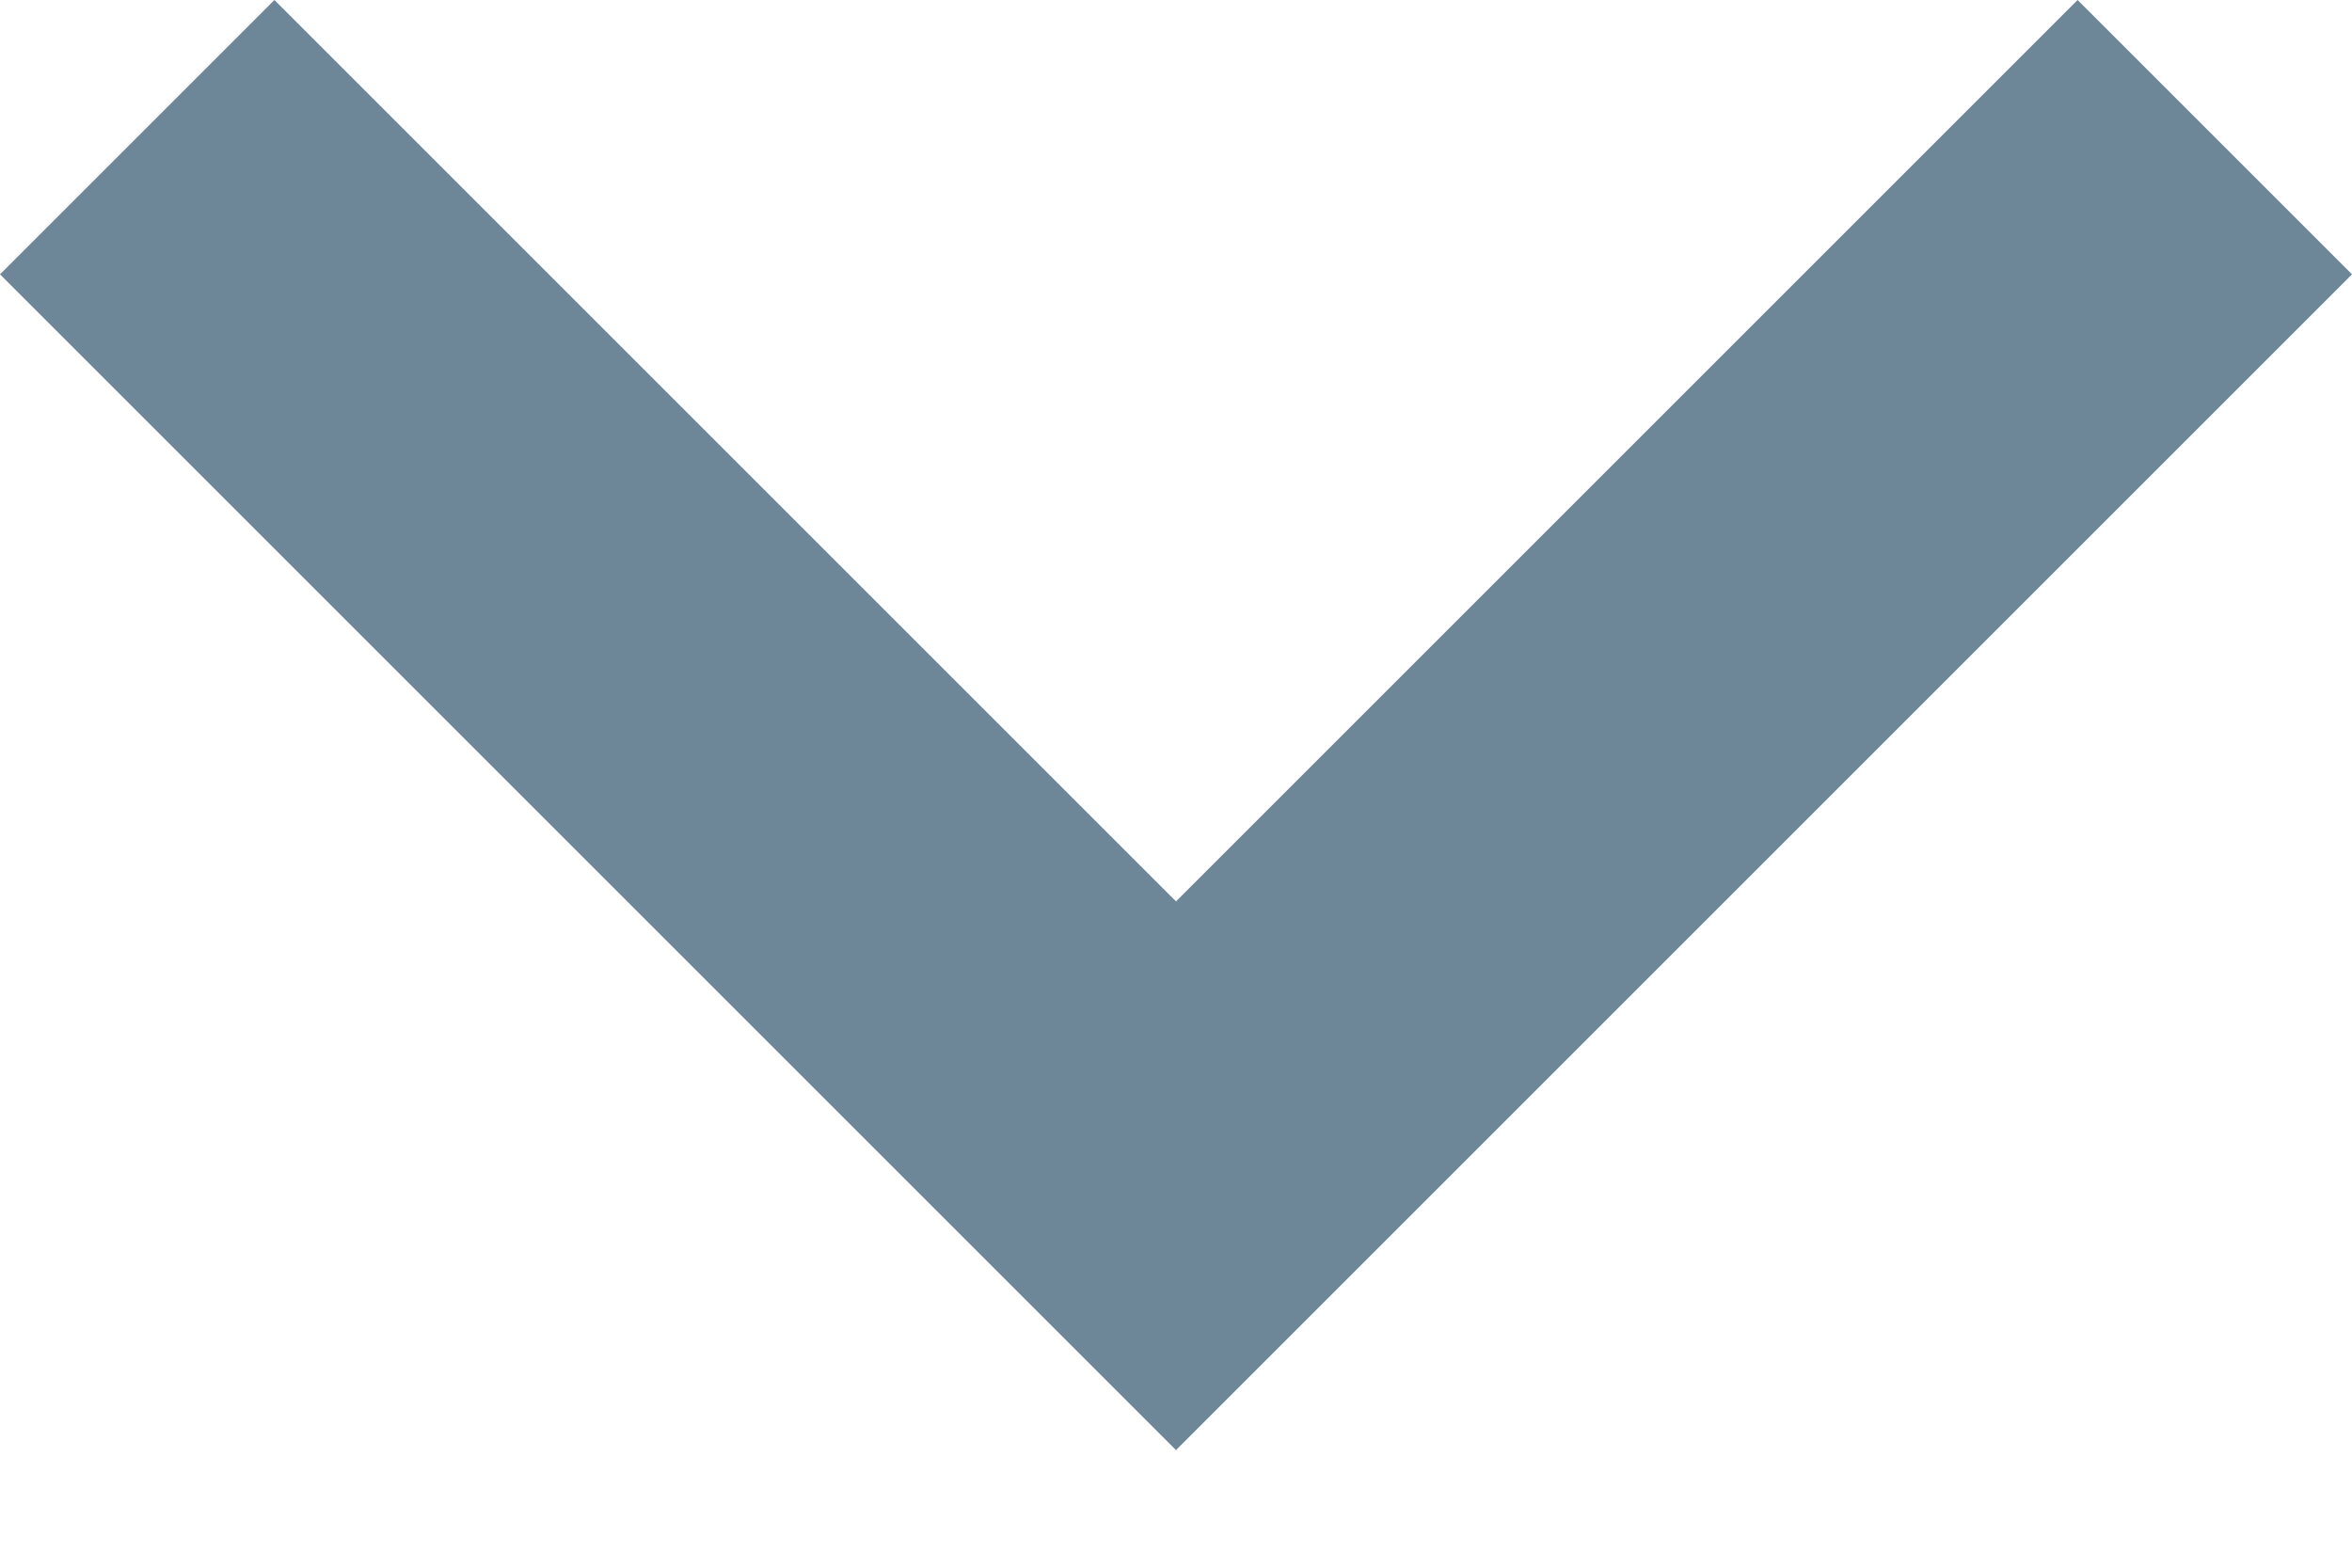 <svg width="18" height="12" viewBox="0 0 18 12" version="1.1" xmlns="http://www.w3.org/2000/svg" xmlns:xlink="http://www.w3.org/1999/xlink">
<title>Expand Less</title>
<desc>Created using Figma</desc>
<g id="Canvas" transform="translate(-17951 1643)">
<g id="Expand Less">
<use xlink:href="#path0_fill" transform="matrix(-1 1.22465e-16 -1.22465e-16 -1 17969 -1631.9)" fill="#6D8799"/>
</g>
</g>
<defs>
<path id="path0_fill" d="M 9 0L 0 9L 2.1 11.1L 9 4.2L 15.9 11.1L 18 9L 9 0Z"/>
</defs>
</svg>
